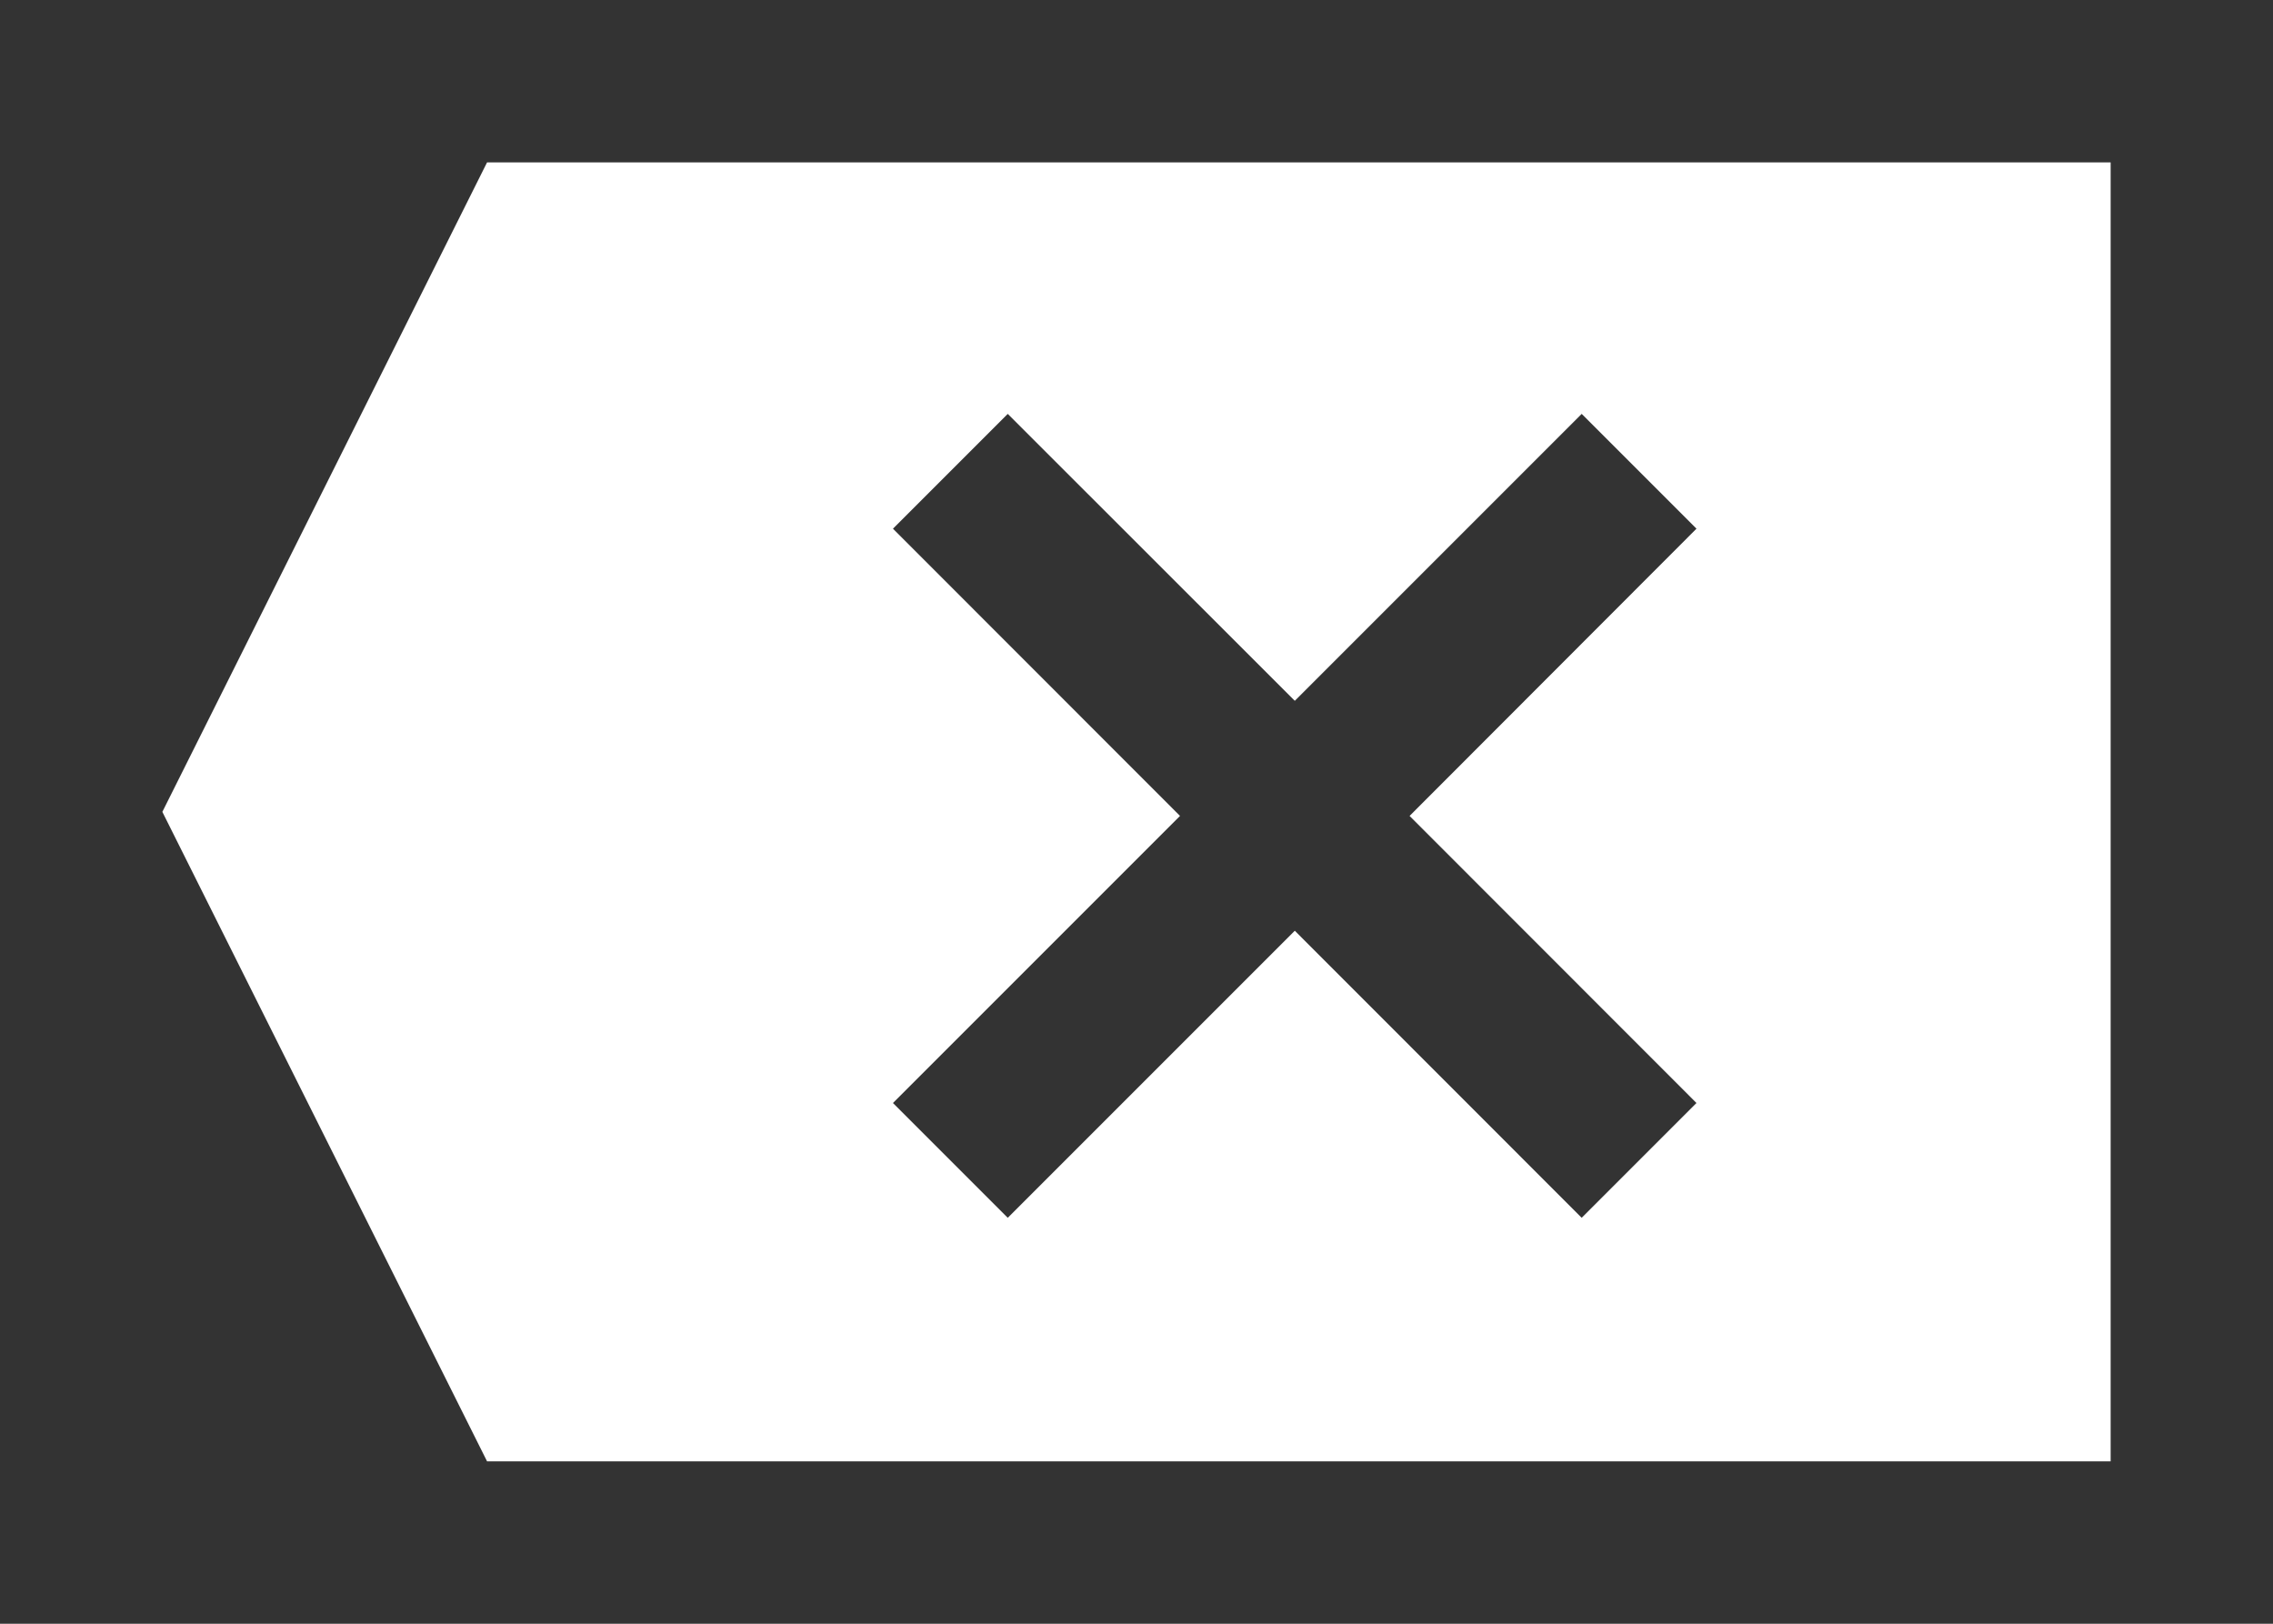 <?xml version="1.0" encoding="UTF-8" standalone="no"?>
<!-- Created with Inkscape (http://www.inkscape.org/) -->

<svg
   xmlns:dc="http://purl.org/dc/elements/1.1/"
   xmlns:cc="http://creativecommons.org/ns#"
   xmlns:rdf="http://www.w3.org/1999/02/22-rdf-syntax-ns#"
   xmlns:svg="http://www.w3.org/2000/svg"
   xmlns="http://www.w3.org/2000/svg"
   xmlns:sodipodi="http://sodipodi.sourceforge.net/DTD/sodipodi-0.dtd"
   xmlns:inkscape="http://www.inkscape.org/namespaces/inkscape"
   width="14"
   height="10"
   id="svg4136"
   version="1.1"
   inkscape:version="0.91pre3 r13670"
   viewBox="0 0 14 10"
   sodipodi:docname="delete.svg">
  <rect x="0" y="0" width="14" height="10" fill="#333333" stroke="none"/>
  <defs
     id="defs4138" />
  <sodipodi:namedview
     id="base"
     pagecolor="#ffffff"
     bordercolor="#666666"
     borderopacity="1.0"
     inkscape:pageopacity="0.0"
     inkscape:pageshadow="2"
     inkscape:zoom="31.392433"
     inkscape:cx="-7.778276"
     inkscape:cy="7.912731"
     inkscape:current-layer="layer1"
     showgrid="true"
     inkscape:grid-bbox="true"
     inkscape:document-units="px"
     inkscape:window-width="1920"
     inkscape:window-height="1017"
     inkscape:window-x="1912"
     inkscape:window-y="1072"
     inkscape:window-maximized="1" />
  <g
     id="layer1"
     inkscape:label="BG"
     inkscape:groupmode="layer"
     style="display:inline"
     transform="translate(0,-6)">
    <path
       style="fill:#ffffff;fill-opacity:1;stroke:none"
       d="M 3,7 1,11 3,15 13,15 13,7 3,7 Z M 6.207,8.549 7.975,10.316 9.742,8.549 10.449,9.256 8.682,11.025 10.449,12.793 9.742,13.5 7.975,11.732 6.207,13.5 5.5,12.793 7.268,11.025 5.5,9.256 6.207,8.549 Z"
       id="rect4686"
       inkscape:connector-curvature="0" />
  </g>
</svg>
